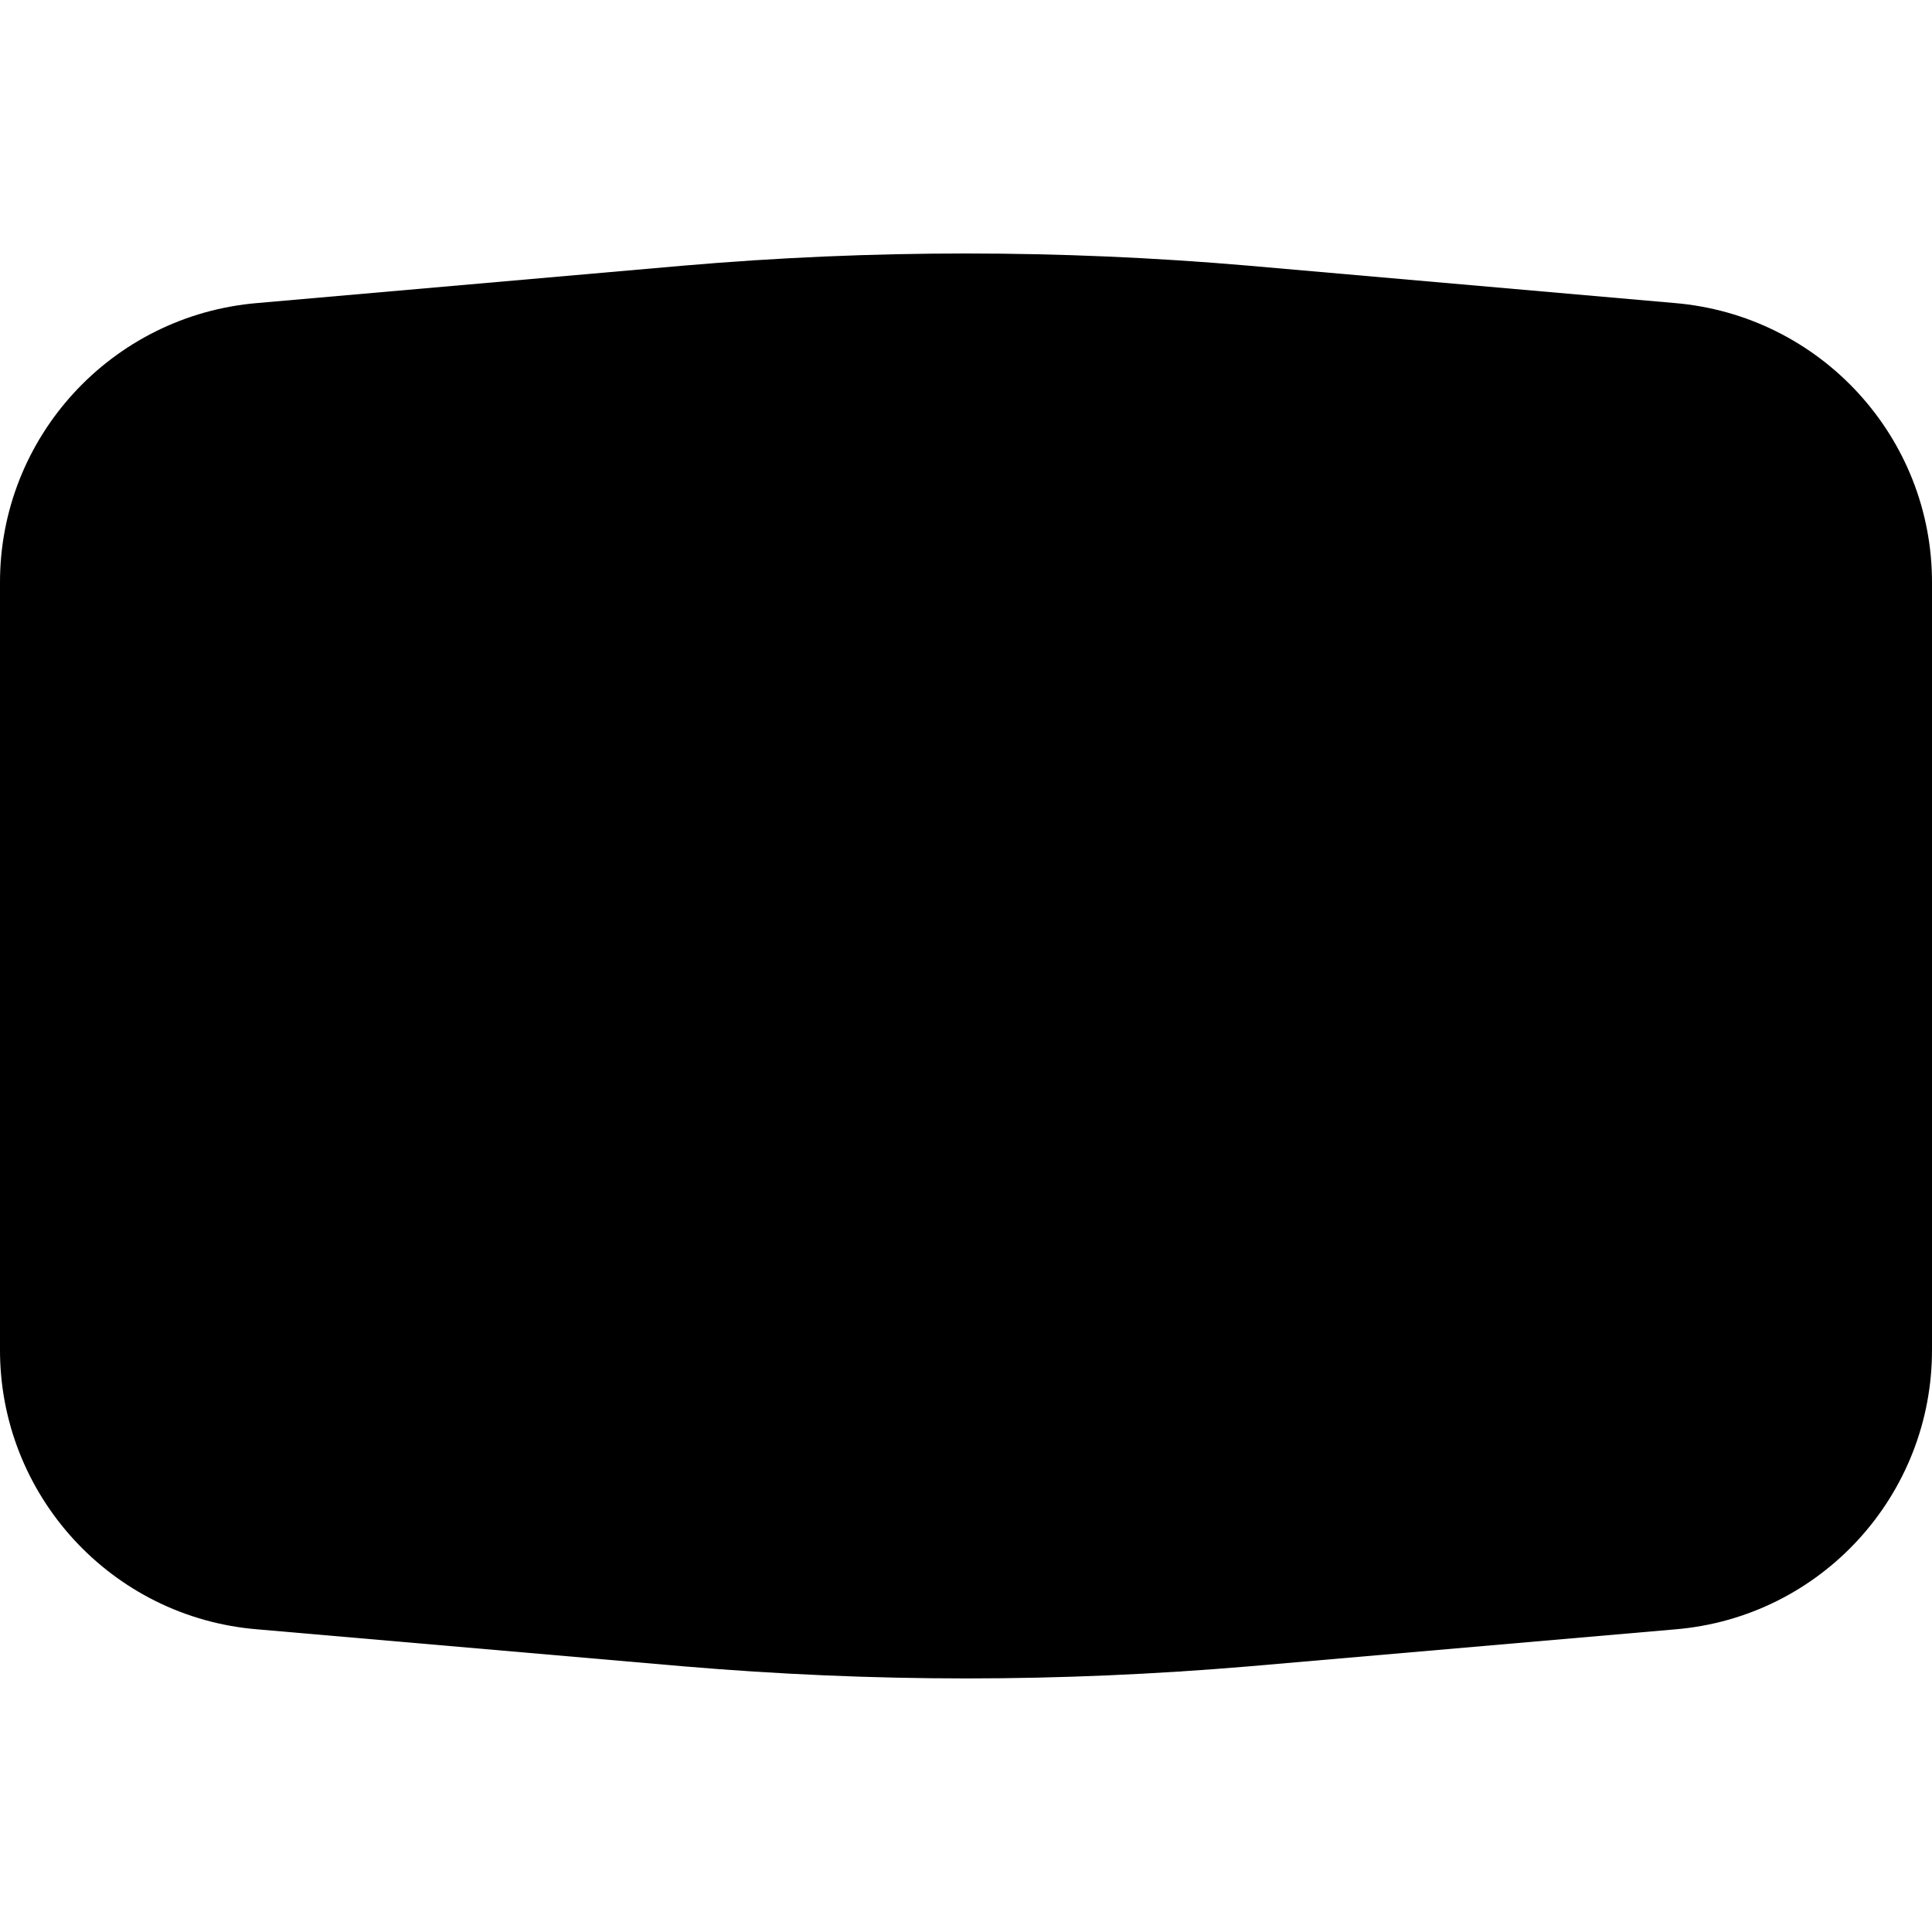 <svg class="social-icon" id="social_icon_youtube" xmlns="http://www.w3.org/2000/svg" viewBox="0 0 512 512">
<g>
	<path d="M443.7,80.3l-112.9-9.9c-49.8-4.3-99.9-4.3-149.7,0L68.3,80.3C29.6,83.5-0.2,115.9,0,154.7v202.7
		c-0.2,38.8,29.6,71.3,68.3,74.4l112.9,9.8c24.8,2.1,49.8,3.2,74.9,3.2c25,0,50-1.1,74.9-3.2l112.9-9.8
		c38.7-3.2,68.3-35.6,68.1-74.4V154.7C512.2,115.9,482.4,83.5,443.7,80.3z"/>
	<path class="st0" d="M357.8,247.1l-149.3-96c-5-3.2-11.6-1.8-14.7,3.2c-1.1,1.7-1.7,3.7-1.7,5.8v192c0,5.9,4.8,10.7,10.7,10.7
		c2,0,4.1-0.6,5.8-1.7l149.3-96c5-3.2,6.4-9.8,3.2-14.7C360.2,249,359.1,247.9,357.8,247.1L357.8,247.1z"/>
</g>
</svg>
